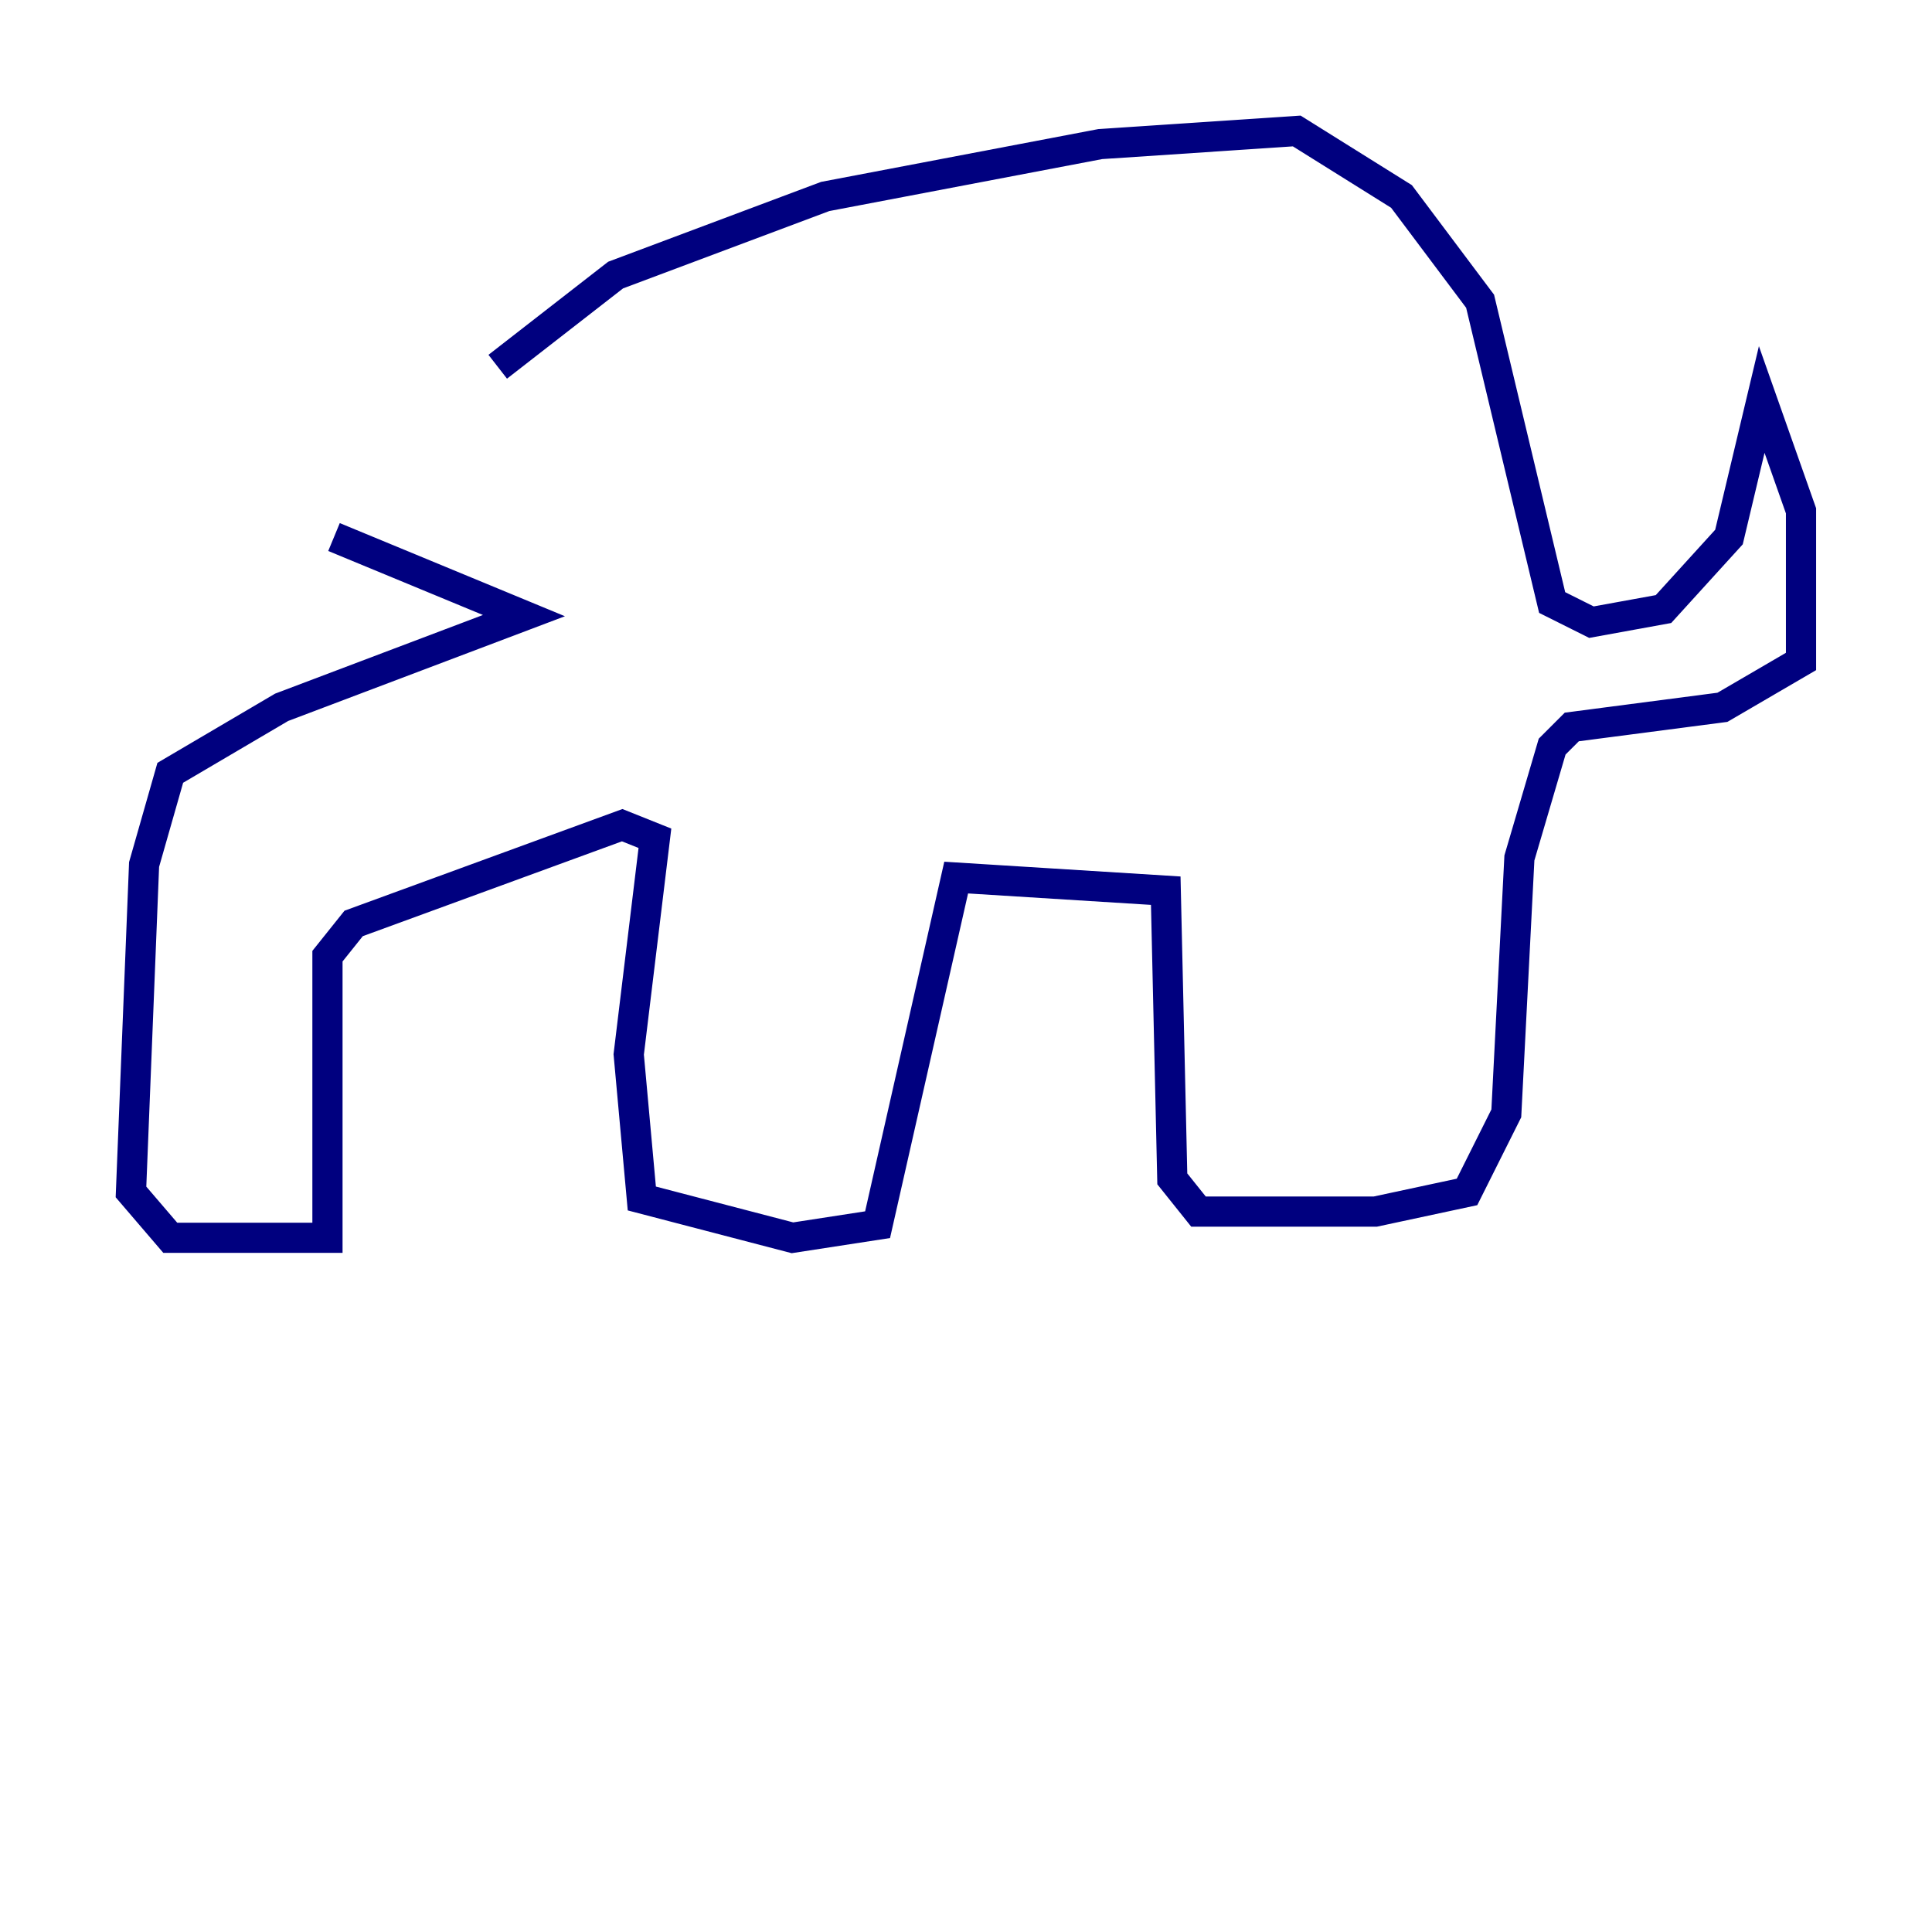 <?xml version="1.0" encoding="utf-8" ?>
<svg baseProfile="tiny" height="128" version="1.2" viewBox="0,0,128,128" width="128" xmlns="http://www.w3.org/2000/svg" xmlns:ev="http://www.w3.org/2001/xml-events" xmlns:xlink="http://www.w3.org/1999/xlink"><defs /><polyline fill="none" points="32.976,24.298 40.786,18.224 54.671,13.017 72.895,9.546 85.912,8.678 92.854,13.017 98.061,19.959 102.834,39.919 105.437,41.22 110.21,40.352 114.549,35.58 116.719,26.468 119.322,33.844 119.322,43.824 114.115,46.861 104.136,48.163 102.834,49.464 100.664,56.841 99.797,73.763 97.193,78.969 91.119,80.271 79.403,80.271 77.668,78.102 77.234,59.01 63.349,58.142 58.142,81.139 52.502,82.007 42.522,79.403 41.654,69.858 43.39,55.539 41.22,54.671 23.43,61.18 21.695,63.349 21.695,82.007 11.281,82.007 8.678,78.969 9.546,57.275 11.281,51.2 18.658,46.861 34.712,40.786 22.129,35.58" stroke="#00007f" stroke-width="2" /></svg>